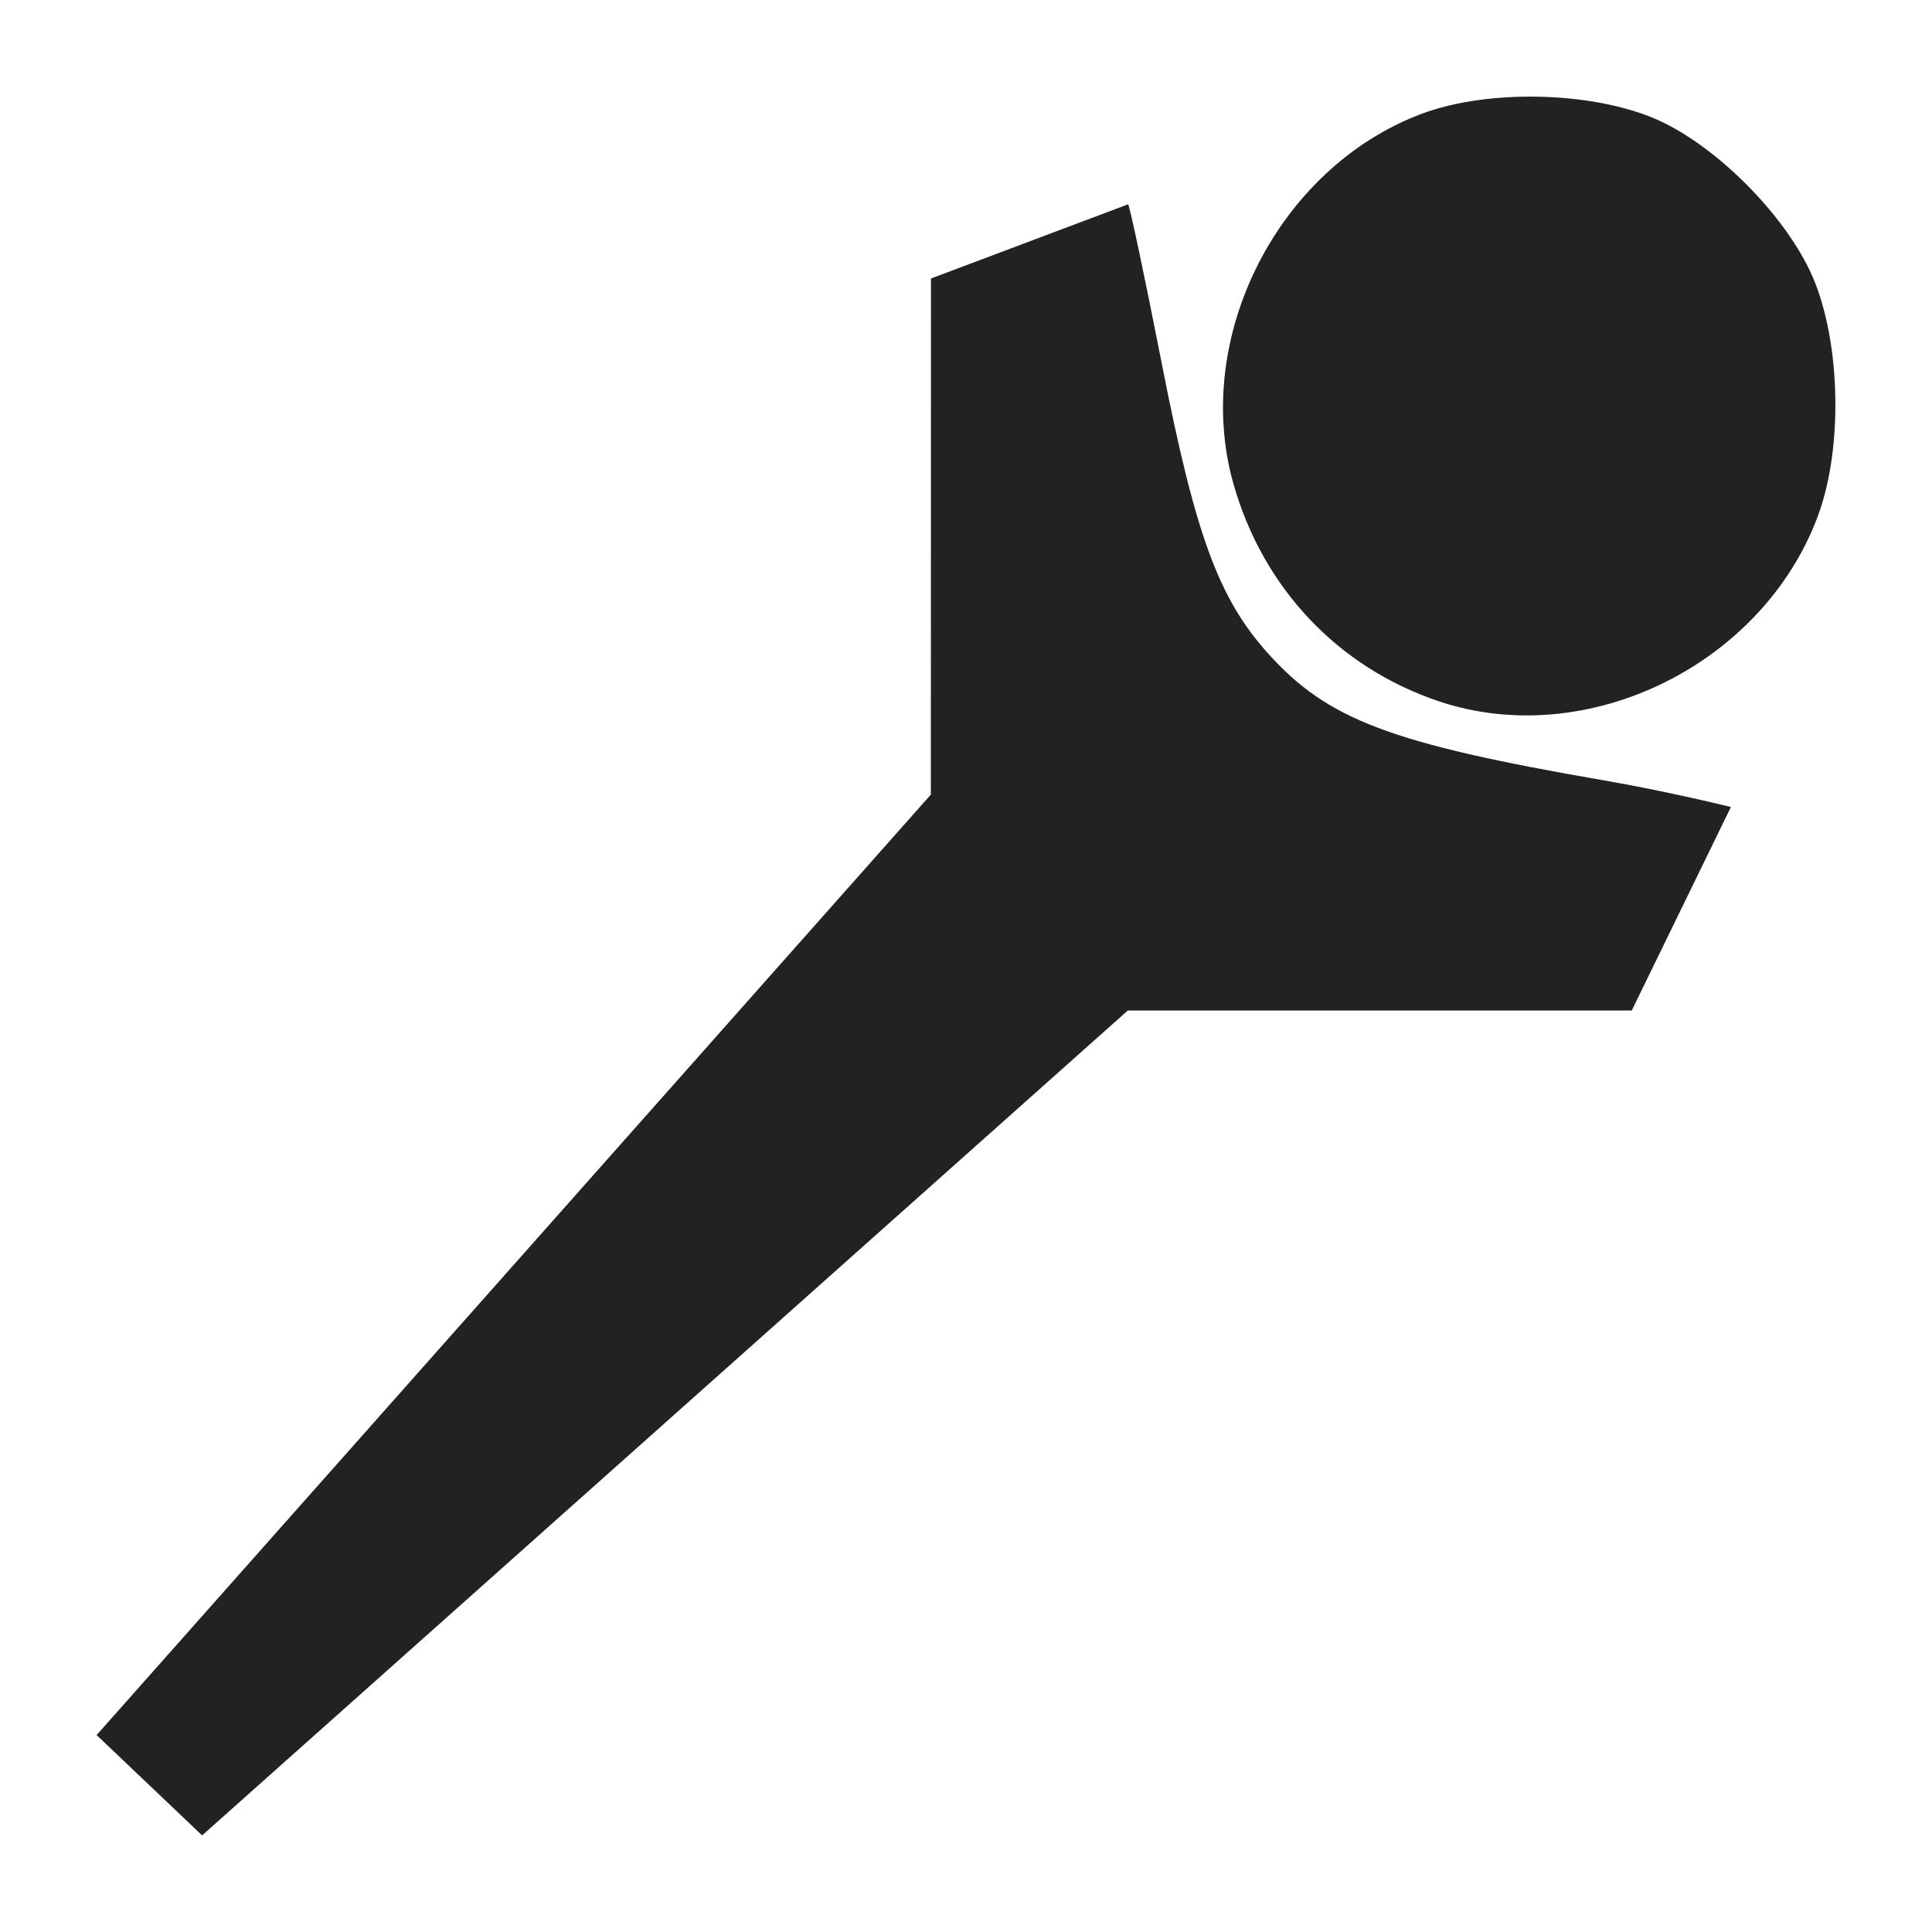 <?xml version="1.0" encoding="UTF-8" standalone="no"?>
<!-- Created with Inkscape (http://www.inkscape.org/) -->

<svg
   width="200"
   height="200"
   viewBox="0 0 52.917 52.917"
   version="1.1"
   id="svg1"
   xml:space="preserve"
   xmlns="http://www.w3.org/2000/svg"
   xmlns:svg="http://www.w3.org/2000/svg"><defs
     id="defs1" /><g
     id="layer1"><path
       style="fill:#222222;fill-opacity:1;stroke-width:1"
       d="M 2.646,47.523 25.496,21.763 25.499,7.628 30.898,5.596 c 0.047,0.048 0.465,2.028 0.93,4.399 0.912,4.651 1.548,6.386 2.887,7.884 1.638,1.832 3.362,2.485 9.231,3.498 1.748,0.302 3.463,0.727 3.463,0.727 l -2.716,5.574 H 30.89 L 5.536,50.271 Z M 39.414,19.209 C 36.645,18.283 34.583,16.096 33.779,13.235 32.655,9.235 35.007,4.607 38.917,3.125 c 1.909,-0.724 4.937,-0.614 6.663,0.242 1.537,0.762 3.224,2.466 3.978,4.019 0.849,1.749 0.955,4.803 0.235,6.743 -1.516,4.084 -6.325,6.438 -10.379,5.081 z"
       id="path1" /></g></svg>
